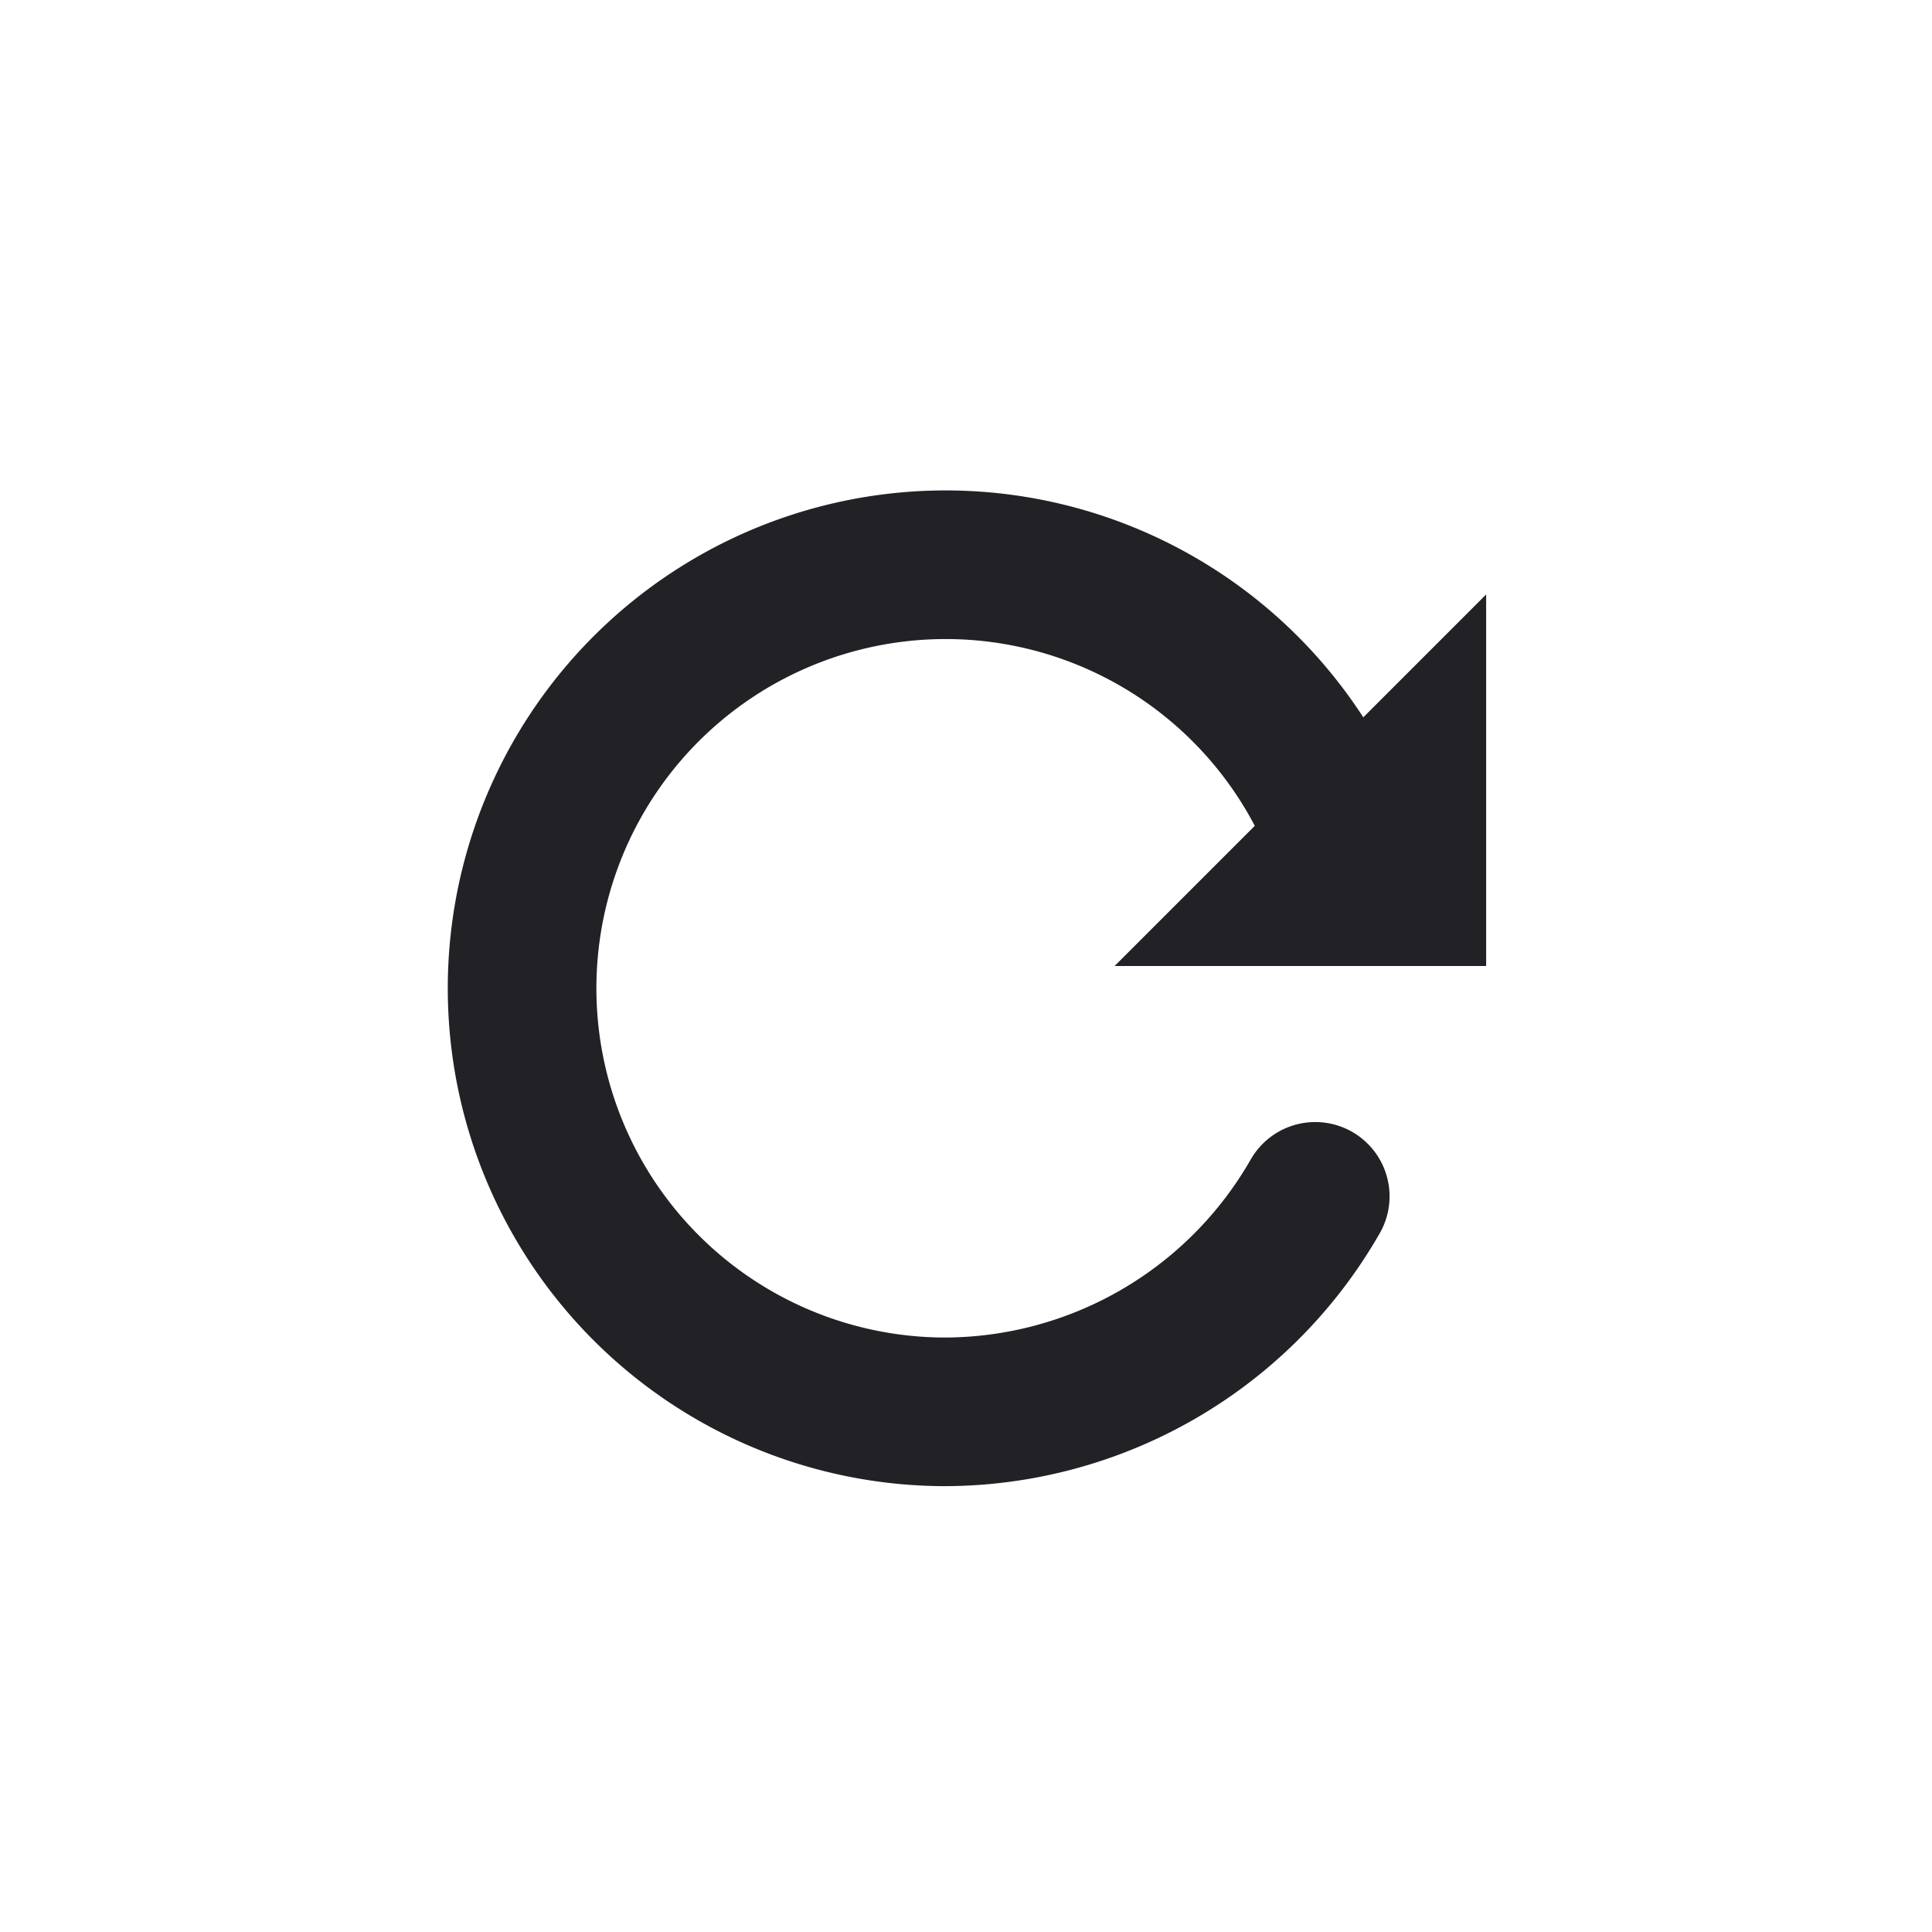 <svg id="Layer_1" data-name="Layer 1" xmlns="http://www.w3.org/2000/svg" viewBox="0 0 26 26"><title>icon</title><g id="reload"><polygon points="15 13 20 13 20 8 15 13" style="fill:#212126"/><path d="M17.7,16.1a5.76,5.76,0,0,1-5,2.9,5.7,5.7,0,1,1,5.4-7.6" style="fill:none;stroke:#212126;stroke-linecap:round;stroke-miterlimit:10;stroke-width:2px"/></g></svg>